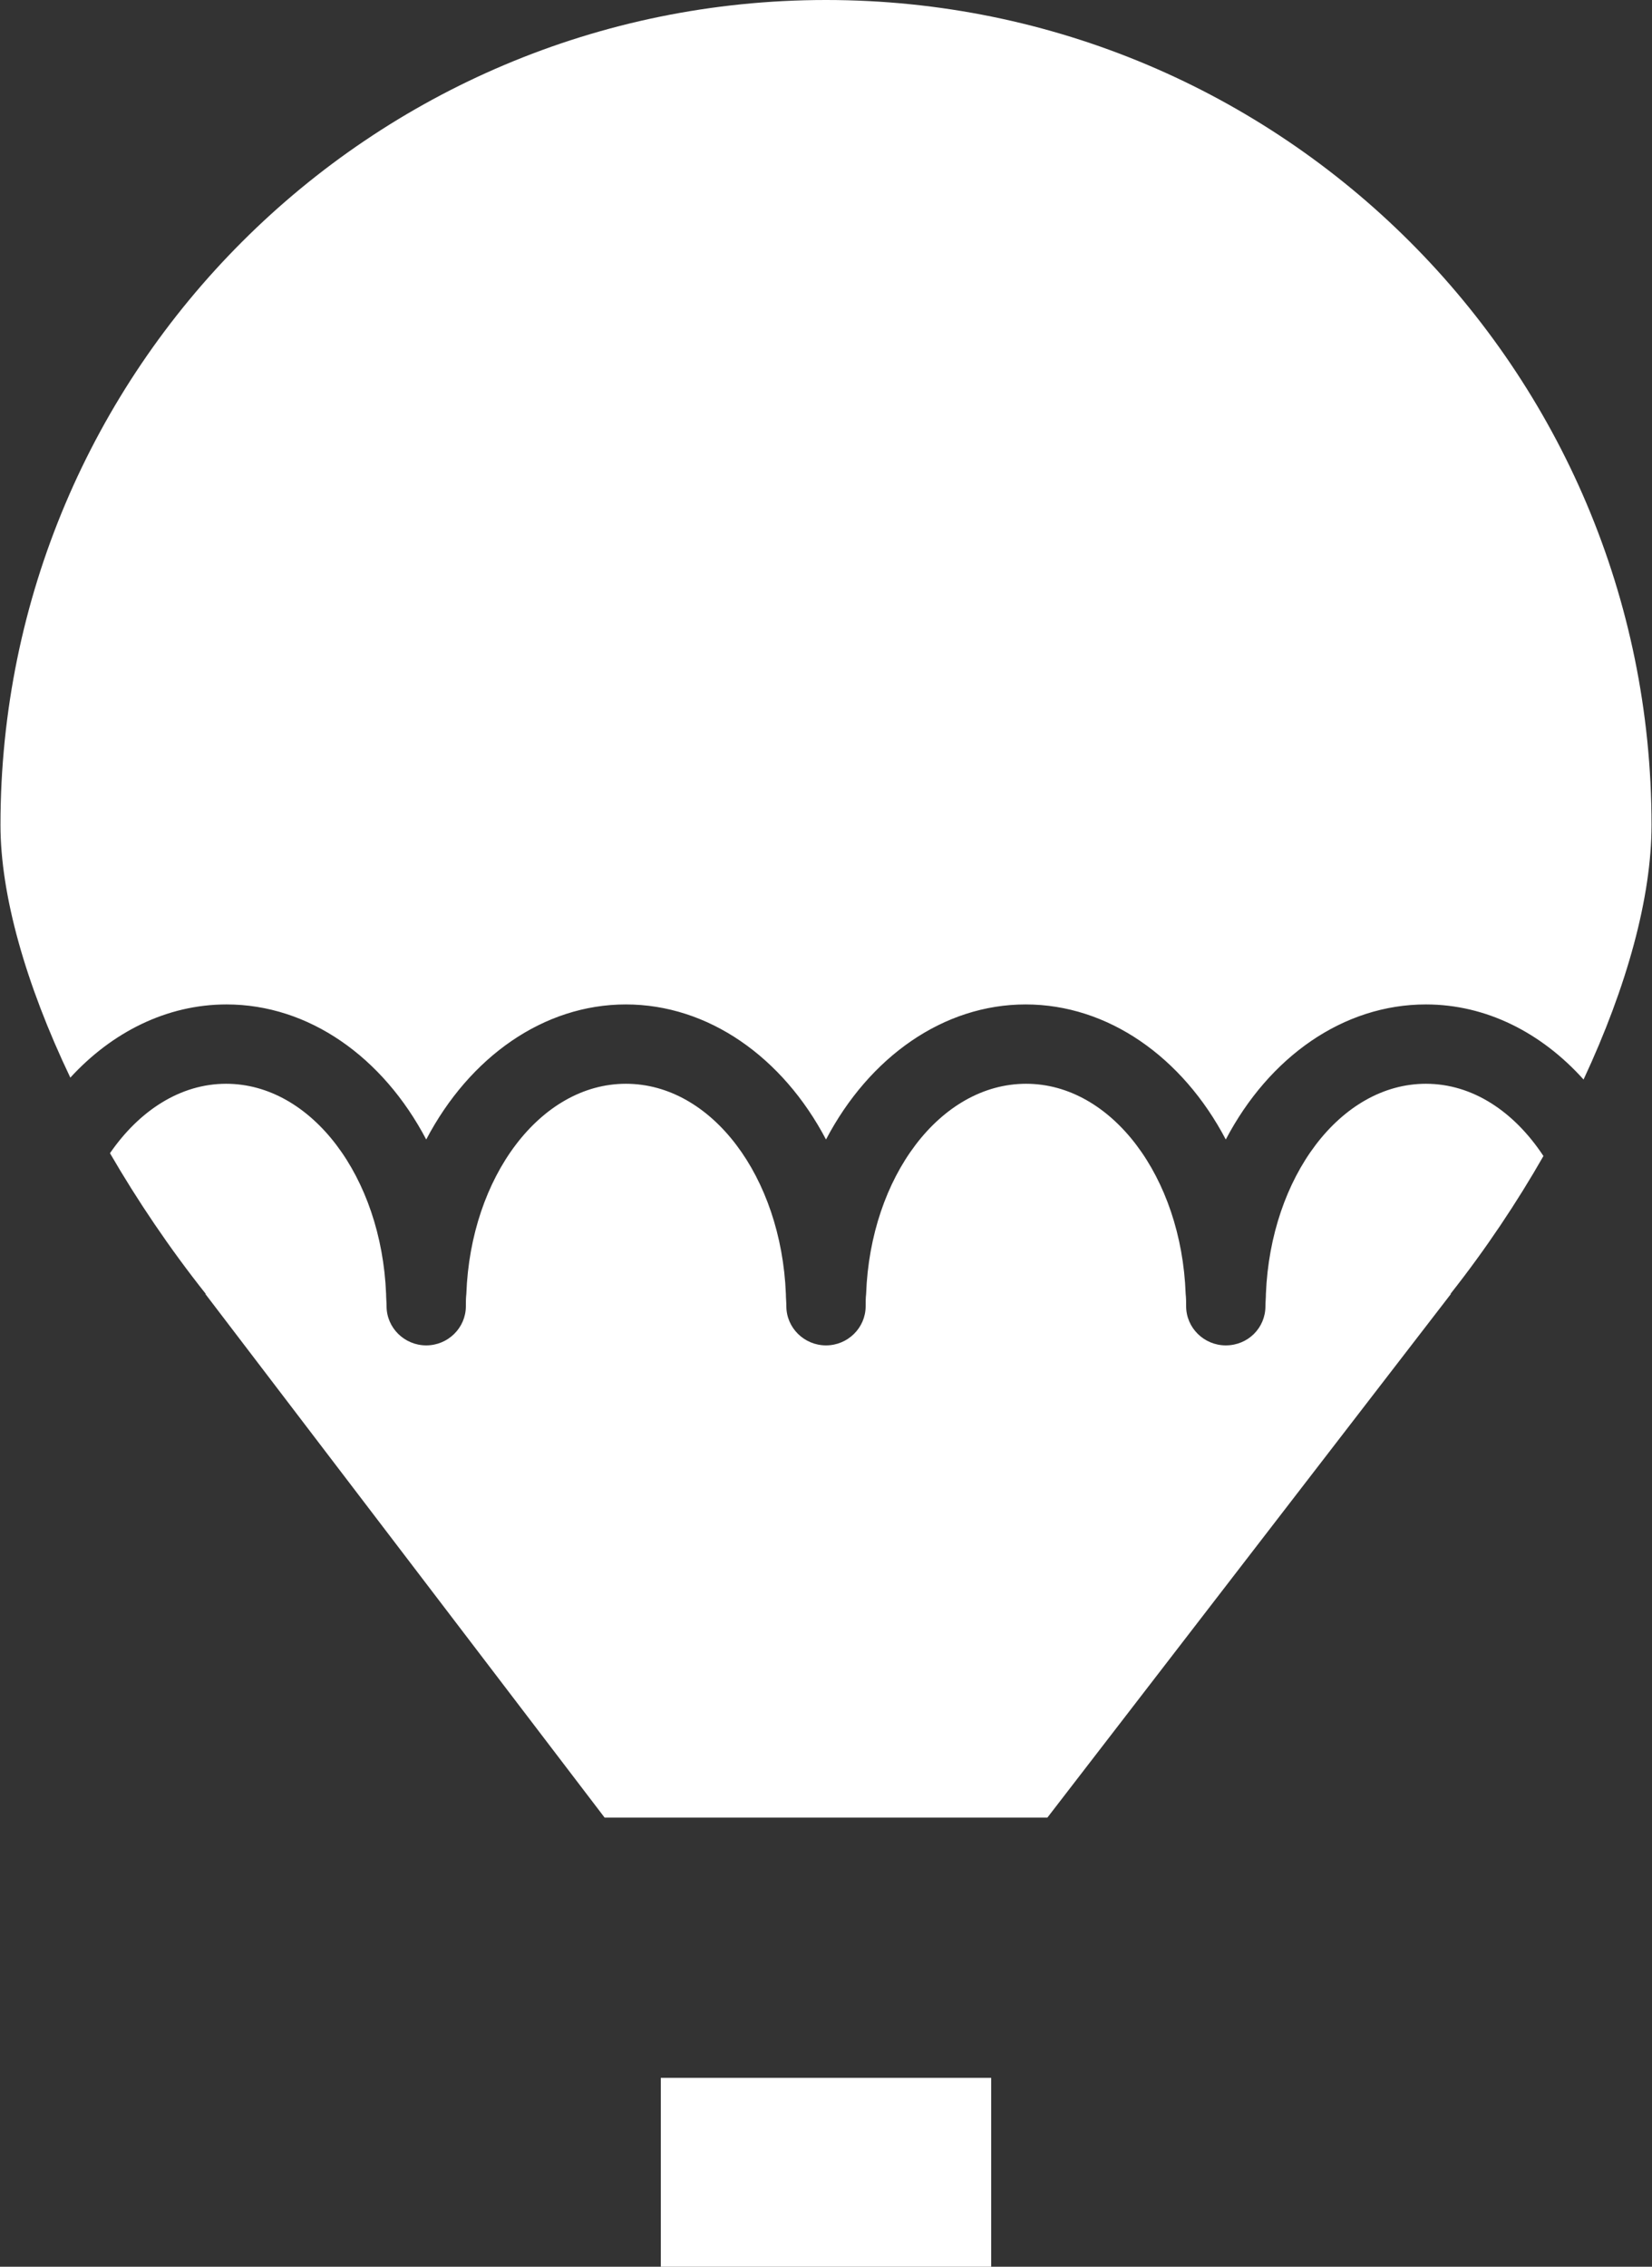 <?xml version="1.0" encoding="UTF-8" standalone="no"?>
<!-- Generator: Avocode 1.1.1 - http://avocode.com -->
<svg xmlns="http://www.w3.org/2000/svg" xmlns:xlink="http://www.w3.org/1999/xlink" width="35" height="48" viewBox="0 0 35 48">
    <rect x="0" y="0" width="35" height="48" fill="#333333" stroke="none"/>
    <desc>Created with Avocode</desc>
    <path d="M17.5,0C27.16,0,34.99,7.82,34.99,17.47C34.99,19,34.47,20.89,33.55,22.86C32.66,21.87,31.49,21.27,30.21,21.27C28.46,21.27,26.89,22.38,25.97,24.13C25.05,22.38,23.47,21.27,21.73,21.27C19.99,21.27,18.42,22.38,17.5,24.13C16.58,22.38,15,21.27,13.26,21.27C11.52,21.27,9.95,22.38,9.03,24.13C8.11,22.38,6.54,21.27,4.8,21.27C3.53,21.27,2.37,21.86,1.49,22.82C0.54,20.83,0.01,18.95,0.01,17.47C0.01,7.82,7.84,0,17.5,0C17.5,0,17.5,0,17.5,0M30.21,22.95C31.2,22.95,32.08,23.54,32.7,24.48C32.14,25.46,31.48,26.45,30.73,27.4C30.73,27.4,30.74,27.4,30.74,27.4C30.74,27.4,22.19,38.49,22.19,38.49C22.19,38.49,12.81,38.49,12.81,38.49C12.81,38.49,4.35,27.4,4.35,27.4C4.35,27.4,4.36,27.4,4.36,27.4C3.59,26.43,2.91,25.42,2.33,24.42C2.95,23.52,3.82,22.95,4.79,22.95C6.6,22.95,8.08,24.92,8.18,27.4C8.18,27.49,8.19,27.57,8.19,27.66C8.19,28.12,8.57,28.49,9.03,28.49C9.49,28.49,9.87,28.12,9.87,27.66C9.87,27.57,9.87,27.49,9.88,27.4C9.97,24.92,11.45,22.95,13.26,22.95C15.08,22.95,16.55,24.92,16.65,27.4C16.65,27.49,16.66,27.57,16.66,27.66C16.66,28.12,17.04,28.49,17.5,28.49C17.96,28.49,18.34,28.12,18.34,27.66C18.34,27.57,18.34,27.49,18.35,27.4C18.44,24.92,19.92,22.95,21.74,22.95C23.55,22.95,25.03,24.92,25.12,27.4C25.13,27.49,25.13,27.57,25.13,27.66C25.13,28.12,25.51,28.49,25.97,28.49C26.44,28.49,26.81,28.12,26.81,27.66C26.81,27.57,26.82,27.49,26.82,27.4C26.92,24.92,28.4,22.95,30.21,22.95C30.21,22.95,30.21,22.95,30.21,22.95M14,44C14,44,21,44,21,44C21,44,21,48,21,48C21,48,14,48,14,48C14,48,14,44,14,44" fill="#ffffff" />
</svg>
